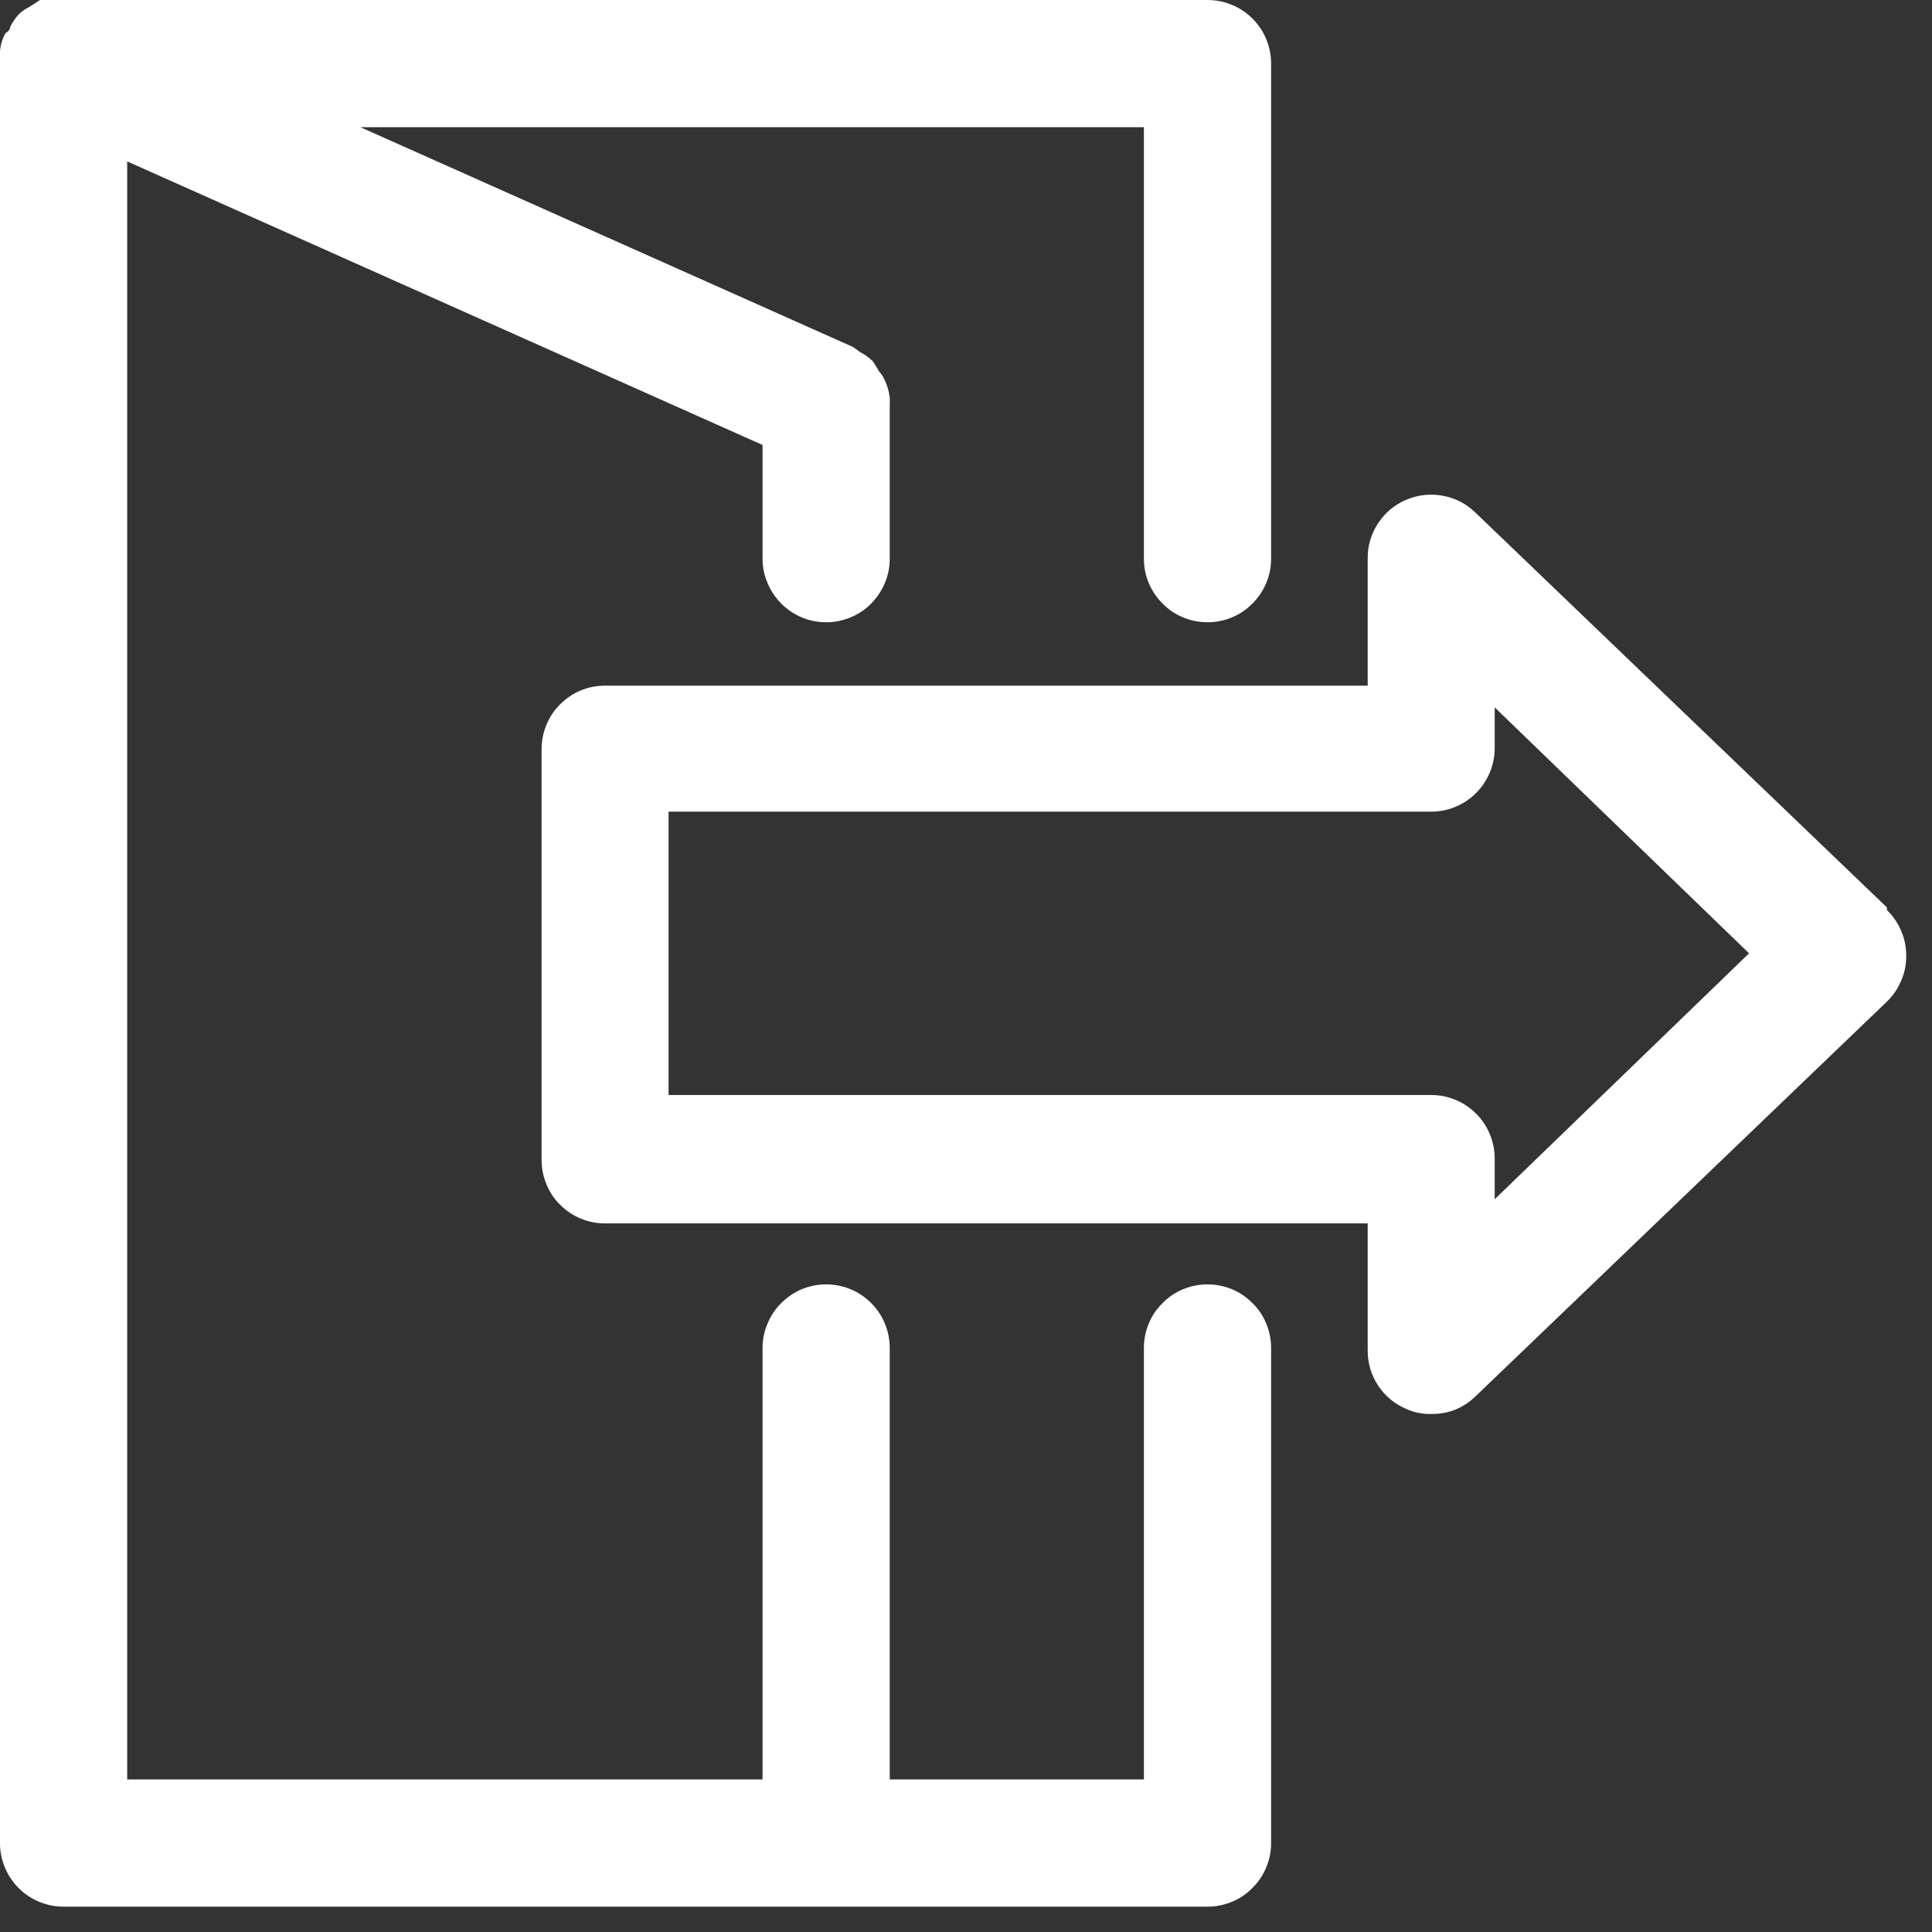 <svg xmlns="http://www.w3.org/2000/svg" xmlns:xlink="http://www.w3.org/1999/xlink" width="50" zoomAndPan="magnify" viewBox="0 0 37.5 37.5" height="50" preserveAspectRatio="xMidYMid meet" version="1.0"><rect x="0" y="0" width="37.5" height="37.5" fill="#333333" stroke="none"/><defs><clipPath id="cdf7271db7"><path d="M 0 0 L 25 0 L 25 37.008 L 0 37.008 Z M 0 0 " clip-rule="nonzero"/></clipPath></defs><g clip-path="url(#cdf7271db7)"><path fill="#ffffff" d="M 23.438 24.93 C 23.273 24.93 23.117 24.961 22.965 25.023 C 22.812 25.086 22.68 25.176 22.566 25.293 C 22.449 25.406 22.359 25.539 22.297 25.691 C 22.234 25.844 22.203 26 22.203 26.164 L 22.203 34.539 L 17.27 34.539 C 17.27 34.539 17.27 34.477 17.27 34.441 L 17.27 26.164 C 17.27 26 17.238 25.844 17.176 25.691 C 17.113 25.539 17.023 25.406 16.91 25.293 C 16.793 25.176 16.66 25.086 16.508 25.023 C 16.355 24.961 16.199 24.93 16.035 24.93 C 15.871 24.93 15.715 24.961 15.562 25.023 C 15.414 25.086 15.281 25.176 15.164 25.293 C 15.047 25.406 14.961 25.539 14.898 25.691 C 14.832 25.844 14.801 26 14.801 26.164 L 14.801 34.441 C 14.801 34.441 14.801 34.441 14.801 34.539 L 2.469 34.539 L 2.469 3.133 L 14.801 8.637 L 14.801 10.844 C 14.801 11.008 14.832 11.164 14.898 11.316 C 14.961 11.465 15.047 11.598 15.164 11.715 C 15.281 11.832 15.414 11.922 15.562 11.984 C 15.715 12.047 15.871 12.078 16.035 12.078 C 16.199 12.078 16.355 12.047 16.508 11.984 C 16.66 11.922 16.793 11.832 16.91 11.715 C 17.023 11.598 17.113 11.465 17.176 11.316 C 17.238 11.164 17.27 11.008 17.27 10.844 L 17.27 7.871 C 17.273 7.816 17.273 7.762 17.27 7.711 C 17.254 7.602 17.227 7.5 17.184 7.402 C 17.152 7.328 17.113 7.262 17.059 7.203 C 17.023 7.137 16.98 7.07 16.938 7.008 C 16.863 6.938 16.781 6.879 16.691 6.832 L 16.555 6.734 L 6.996 2.469 L 22.203 2.469 L 22.203 10.844 C 22.203 11.008 22.234 11.164 22.297 11.316 C 22.359 11.465 22.449 11.598 22.566 11.715 C 22.68 11.832 22.812 11.922 22.965 11.984 C 23.117 12.047 23.273 12.078 23.438 12.078 C 23.602 12.078 23.758 12.047 23.91 11.984 C 24.062 11.922 24.195 11.832 24.309 11.715 C 24.426 11.598 24.516 11.465 24.578 11.316 C 24.641 11.164 24.672 11.008 24.672 10.844 L 24.672 1.234 C 24.672 1.07 24.641 0.914 24.578 0.762 C 24.516 0.609 24.426 0.477 24.309 0.359 C 24.195 0.246 24.062 0.156 23.91 0.094 C 23.758 0.031 23.602 0 23.438 0 L 1.234 0 C 1.18 -0.004 1.125 -0.004 1.074 0 C 0.973 -0.012 0.875 -0.012 0.777 0 L 0.566 0.137 C 0.5 0.168 0.438 0.211 0.383 0.258 C 0.309 0.336 0.246 0.422 0.199 0.52 C 0.199 0.52 0.199 0.594 0.109 0.641 C 0.047 0.746 0.012 0.863 0 0.988 C -0.004 1.07 -0.004 1.152 0 1.234 L 0 35.773 C 0 35.938 0.031 36.094 0.094 36.246 C 0.156 36.395 0.246 36.531 0.359 36.645 C 0.477 36.762 0.609 36.852 0.762 36.914 C 0.914 36.977 1.07 37.008 1.234 37.008 L 23.438 37.008 C 23.602 37.008 23.758 36.977 23.91 36.914 C 24.062 36.852 24.195 36.762 24.309 36.645 C 24.426 36.531 24.516 36.395 24.578 36.246 C 24.641 36.094 24.672 35.938 24.672 35.773 L 24.672 26.164 C 24.672 26 24.641 25.844 24.578 25.691 C 24.516 25.539 24.426 25.406 24.309 25.293 C 24.195 25.176 24.062 25.086 23.91 25.023 C 23.758 24.961 23.602 24.93 23.438 24.93 Z M 23.438 24.93 " fill-opacity="1" fill-rule="nonzero"/></g><path fill="#ffffff" d="M 36.625 17.613 L 28.629 9.941 C 28.453 9.773 28.242 9.664 27.996 9.621 C 27.754 9.578 27.52 9.605 27.289 9.703 C 27.062 9.801 26.883 9.953 26.746 10.16 C 26.613 10.367 26.543 10.594 26.547 10.844 L 26.547 13.309 L 11.742 13.309 C 11.578 13.309 11.422 13.34 11.27 13.402 C 11.121 13.465 10.988 13.555 10.871 13.672 C 10.754 13.785 10.668 13.922 10.605 14.07 C 10.543 14.223 10.512 14.379 10.512 14.543 L 10.512 22.512 C 10.512 22.676 10.543 22.832 10.605 22.984 C 10.668 23.137 10.754 23.27 10.871 23.383 C 10.988 23.5 11.121 23.59 11.27 23.652 C 11.422 23.715 11.578 23.746 11.742 23.746 L 26.547 23.746 L 26.547 26.215 C 26.547 26.461 26.613 26.688 26.75 26.895 C 26.887 27.102 27.07 27.25 27.297 27.348 C 27.453 27.418 27.613 27.449 27.781 27.445 C 28.109 27.449 28.391 27.336 28.629 27.113 L 36.625 19.441 C 36.746 19.324 36.836 19.188 36.902 19.035 C 36.969 18.883 37 18.719 37 18.551 C 37 18.387 36.969 18.223 36.902 18.07 C 36.836 17.914 36.746 17.781 36.625 17.664 Z M 29.012 23.277 L 29.012 22.488 C 29.012 22.324 28.98 22.168 28.918 22.016 C 28.855 21.863 28.766 21.73 28.652 21.617 C 28.535 21.5 28.402 21.41 28.25 21.348 C 28.102 21.285 27.941 21.254 27.781 21.254 L 12.977 21.254 L 12.977 15.754 L 27.781 15.754 C 27.941 15.754 28.102 15.723 28.25 15.66 C 28.402 15.598 28.535 15.508 28.652 15.391 C 28.766 15.277 28.855 15.141 28.918 14.992 C 28.98 14.84 29.012 14.684 29.012 14.52 L 29.012 13.73 L 33.949 18.504 Z M 29.012 23.277 " fill-opacity="1" fill-rule="nonzero"/></svg>